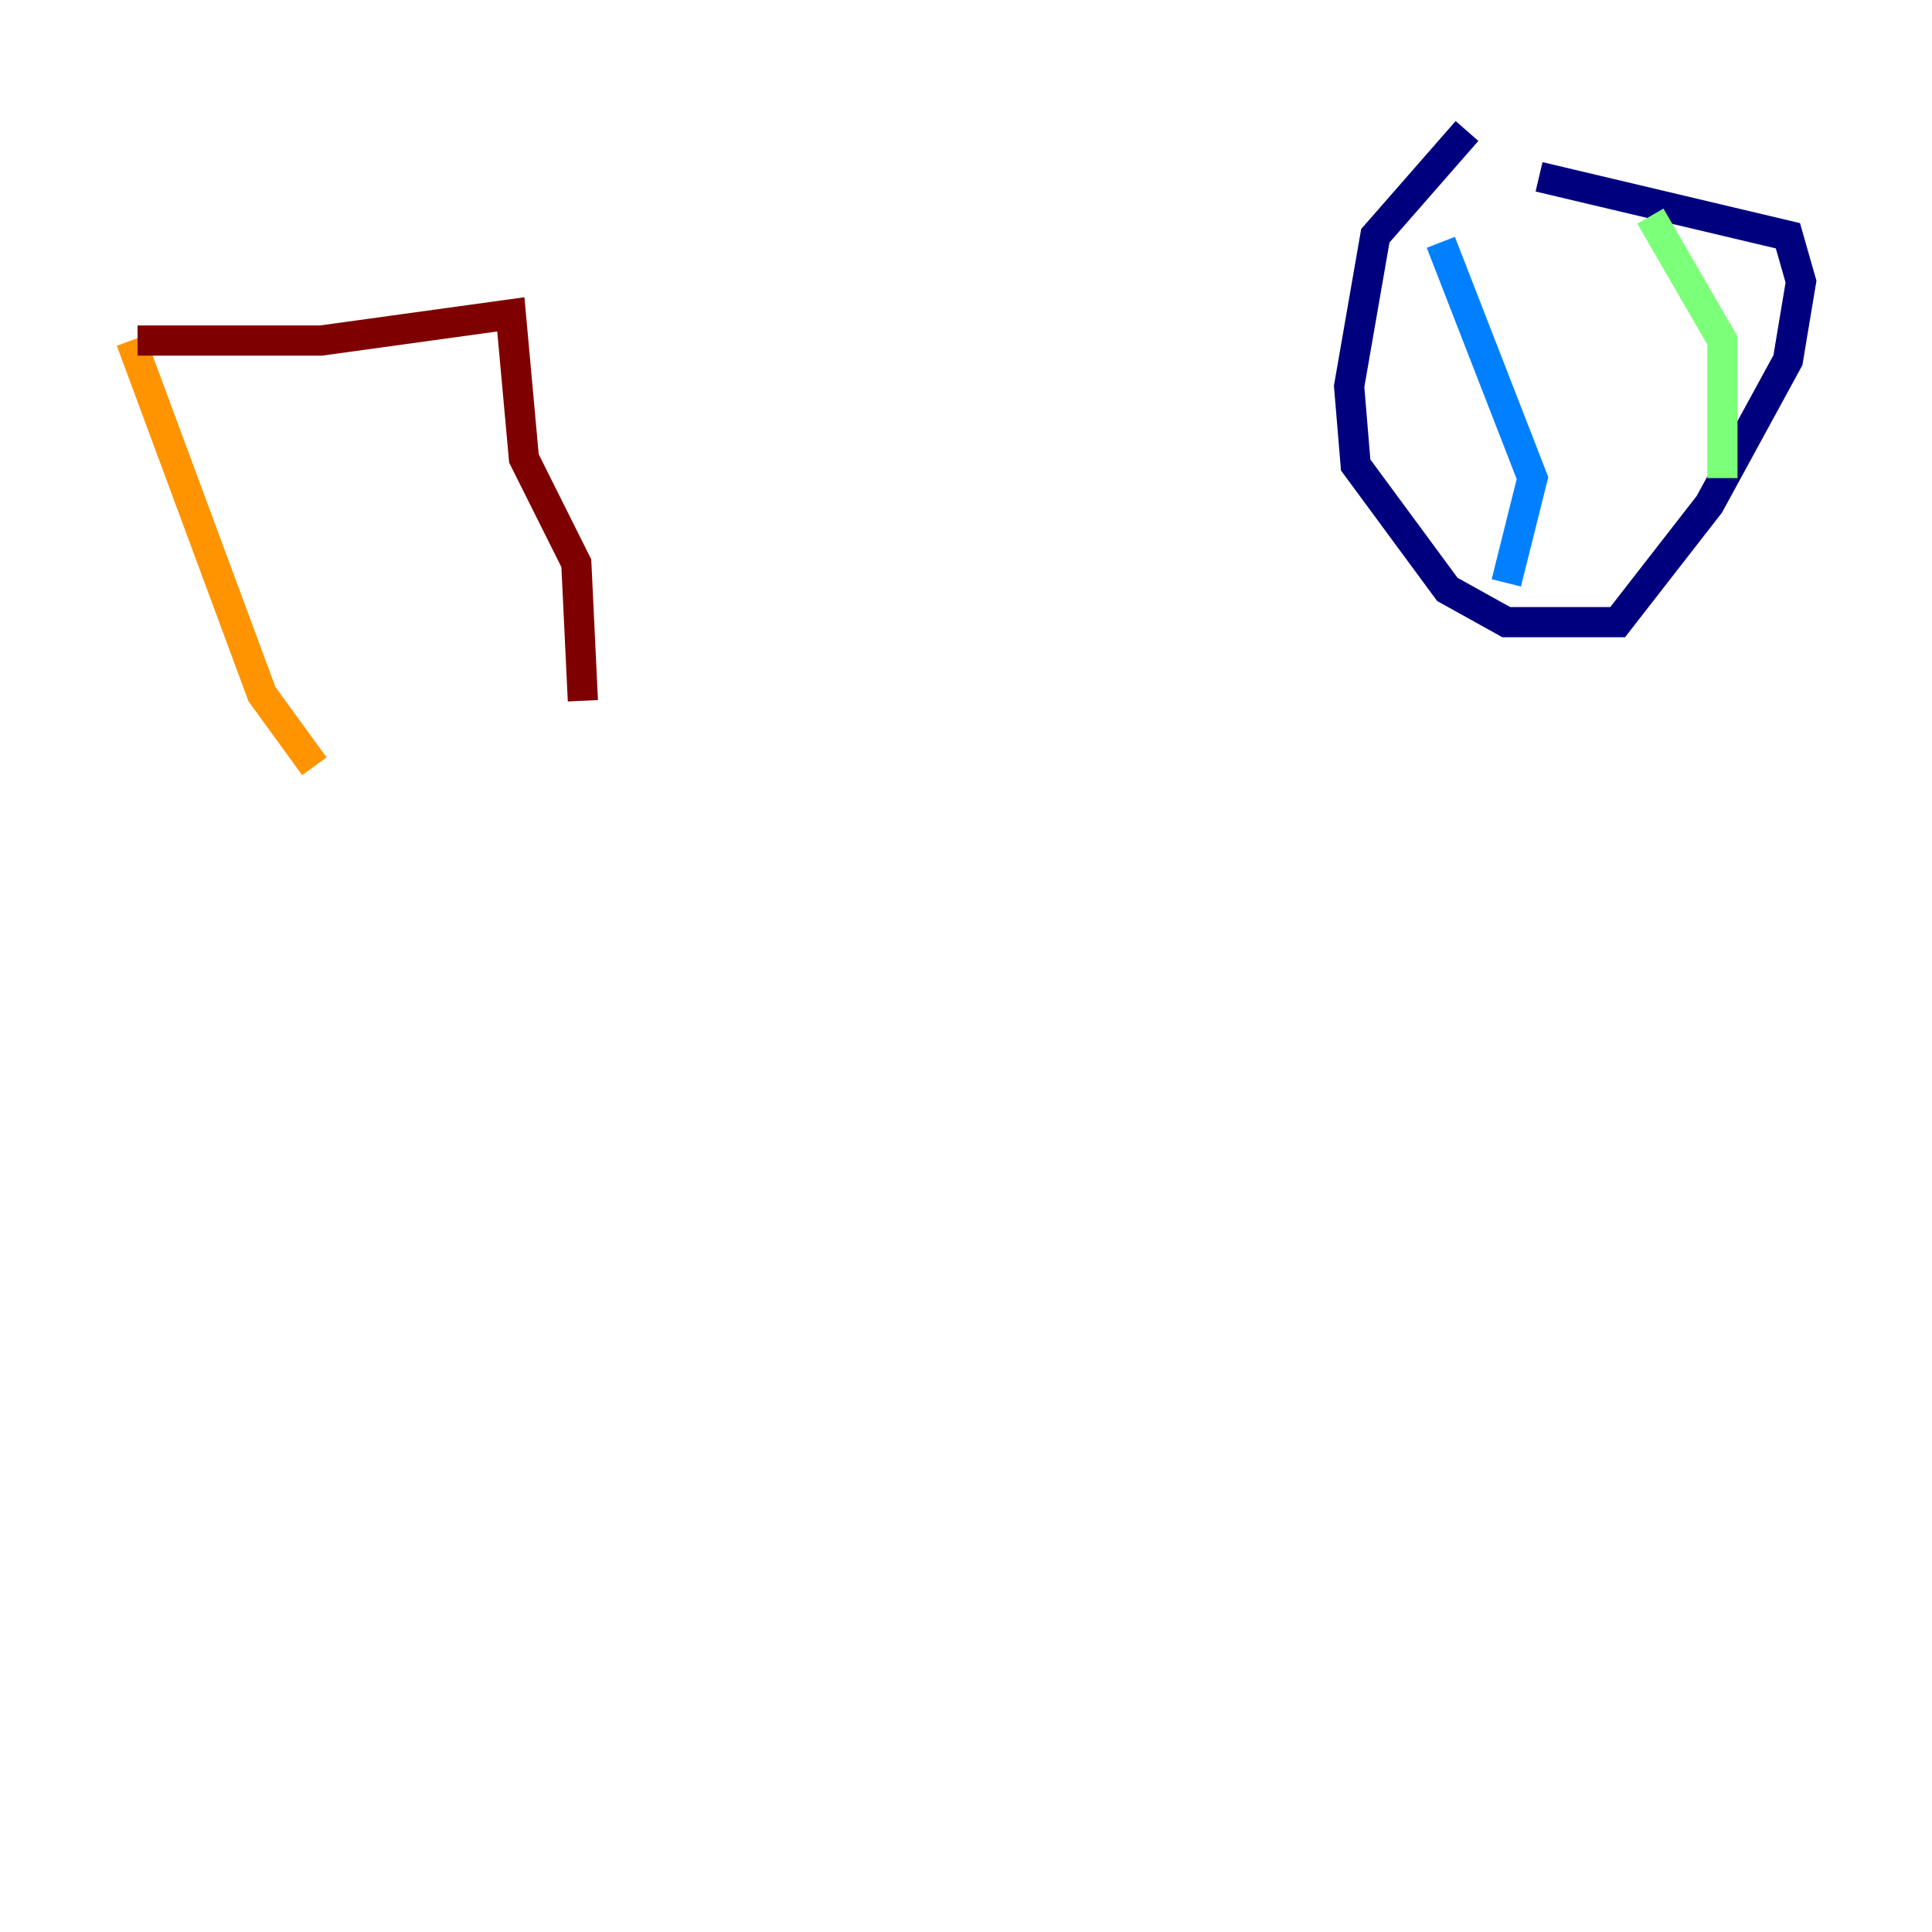 <?xml version="1.0" encoding="utf-8" ?>
<svg baseProfile="tiny" height="128" version="1.2" viewBox="0,0,128,128" width="128" xmlns="http://www.w3.org/2000/svg" xmlns:ev="http://www.w3.org/2001/xml-events" xmlns:xlink="http://www.w3.org/1999/xlink"><defs /><polyline fill="none" points="97.193,8.678 91.119,15.62 89.383,25.6 89.817,30.807 95.891,39.051 99.797,41.22 107.173,41.22 113.248,33.41 118.454,23.864 119.322,18.658 118.454,15.62 101.966,11.715" stroke="#00007f" stroke-width="2" /><polyline fill="none" points="95.458,16.054 101.532,31.675 99.797,38.617" stroke="#0080ff" stroke-width="2" /><polyline fill="none" points="109.342,14.319 114.115,22.563 114.115,31.675" stroke="#7cff79" stroke-width="2" /><polyline fill="none" points="8.678,22.563 17.356,45.993 20.827,50.766" stroke="#ff9400" stroke-width="2" /><polyline fill="none" points="9.112,22.563 21.261,22.563 33.844,20.827 34.712,30.373 38.183,37.315 38.617,46.427" stroke="#7f0000" stroke-width="2" /></svg>